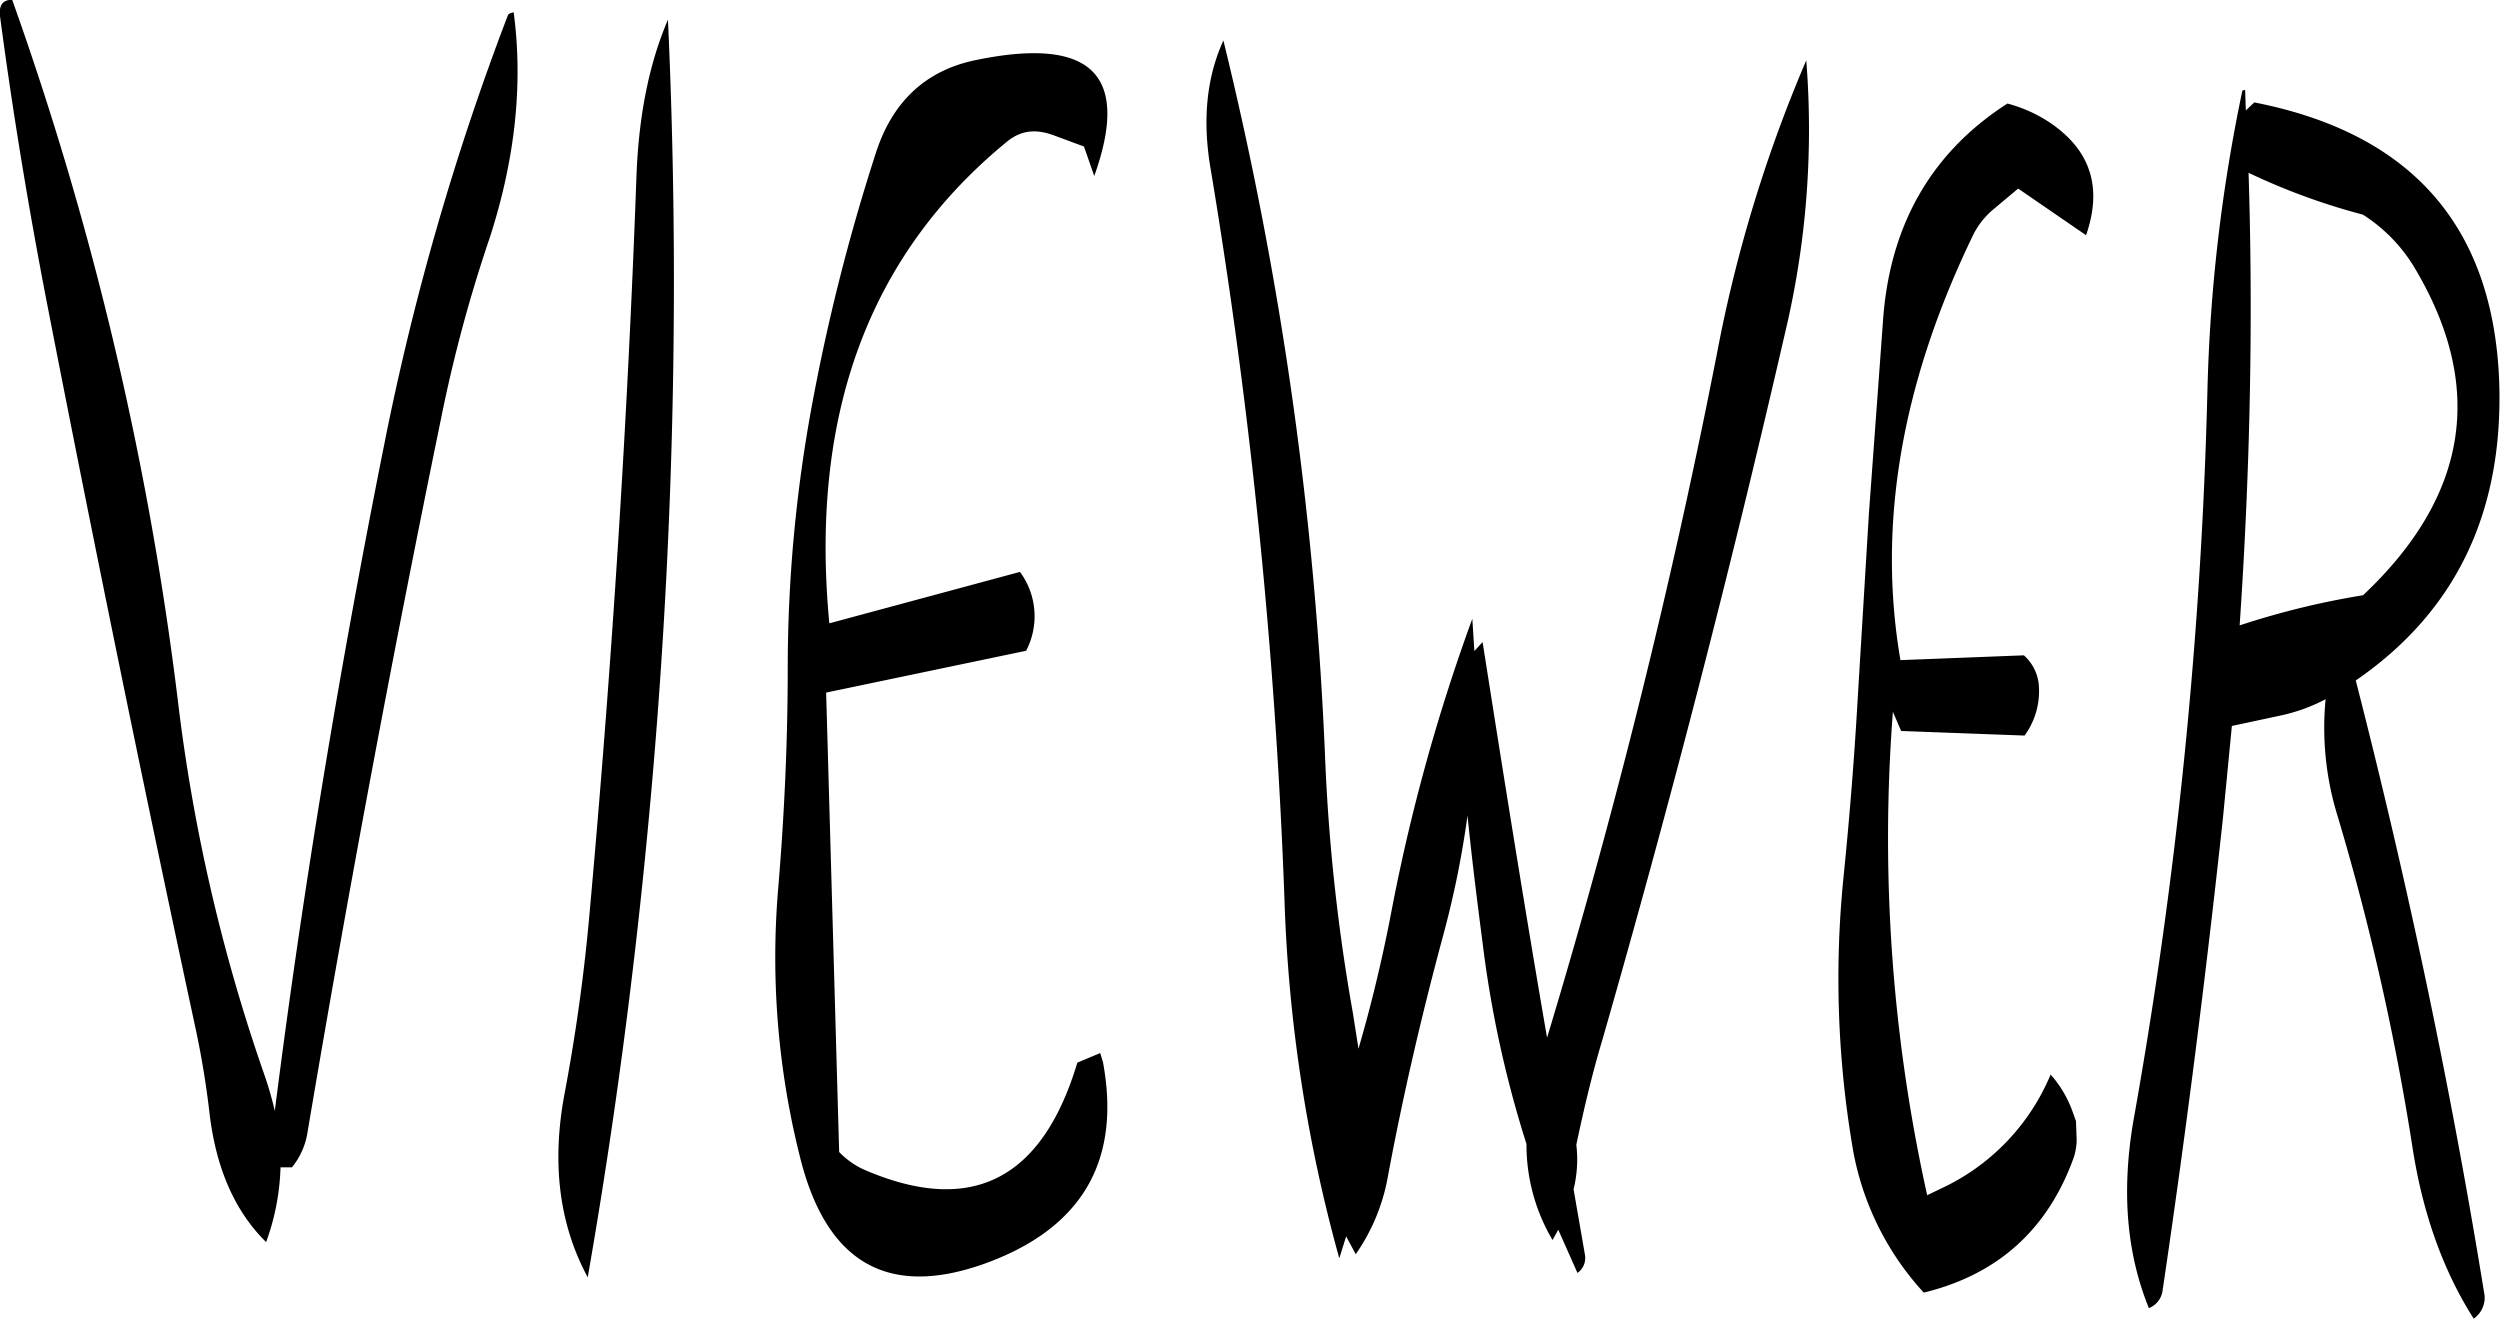 <svg id="Layer_1" data-name="Layer 1" xmlns="http://www.w3.org/2000/svg" viewBox="0 0 437.49 230.76"><defs><style>.cls-1{fill-rule:evenodd;}</style></defs><path class="cls-1" d="M154.08,159.36c-1.56,42.84-4.32,85.68-8.16,128.28a323.63,323.63,0,0,1-4.44,32.16c-2.28,12.24-.84,22.92,4.08,32q7.92-45.36,11.76-92.52a1008.29,1008.29,0,0,0,2.28-127.56C156.24,139.56,154.44,148.8,154.08,159.36ZM51,181.68q12.24,62.82,25.68,125.4a158.85,158.85,0,0,1,2.76,16.56c1.2,9.36,4.44,16.68,9.84,22a41.43,41.43,0,0,0,2.52-13.08h2a12.84,12.84,0,0,0,2.64-5.64Q107.1,263.7,120,201a252.78,252.78,0,0,1,8.4-31.08c4.44-13.68,5.88-26.88,4.2-39.48-.6.12-.84.24-1,.48A462.42,462.42,0,0,0,110,205.8c-7.8,39-14.28,78-19.2,116.88a61,61,0,0,0-1.8-6.24,310.06,310.06,0,0,1-15-64.2,571.84,571.84,0,0,0-29.16-124c-1.56,0-2.28.84-2.16,2.64Q46,155.94,51,181.68Zm176-29.76,5.4,2,1.8,5.16c6.36-17.76-.48-24.48-20.76-20.28-8.76,1.8-14.64,7.32-17.52,16.44a349.8,349.8,0,0,0-11.16,44.16,253.47,253.47,0,0,0-4.2,45.84c0,12.84-.6,25.8-1.68,38.64a143,143,0,0,0,3.84,46.92q6.84,27.54,32,18.72c17.28-6.12,24.24-18,21-35.4l-.48-1.56-4,1.68Q222,345.06,194,333a14.2,14.2,0,0,1-4.44-3.12l-2.28-80.4,35-7.32a13.06,13.06,0,0,0-1.08-13.8l-33.36,9c-3.48-36.6,7-64.68,31.32-84.48C221.52,151.08,224,150.84,227,151.92Zm238,22.8q19.08,31.5-8.76,57.72a141.91,141.91,0,0,0-21.6,5.28c1.8-26.52,2.4-52.92,1.56-79.2a114.07,114.07,0,0,0,20,7.32A28.13,28.13,0,0,1,465,174.72ZM358.8,138.84A246.69,246.69,0,0,0,343.2,190q-11.88,60.66-29.76,119.88c-4-23.16-7.68-46.32-11.28-69.24l-1.44,1.56-.36-5.64a328.68,328.68,0,0,0-14.16,51.24c-1.56,8.16-3.48,16.2-5.76,24l-1-6.36a331.25,331.25,0,0,1-4.8-43.56A638.86,638.86,0,0,0,256.8,135.36c-3,6.6-3.72,14.16-2.16,22.92a999.4,999.4,0,0,1,12.84,127.2,265.94,265.94,0,0,0,9.6,63l1.2-3.84,1.68,3.12a34.19,34.19,0,0,0,5.64-13.68c2.64-14.16,5.88-28.08,9.6-41.88A166.63,166.63,0,0,0,299.52,271c.84,8.4,1.92,16.8,3,25.08a193.54,193.54,0,0,0,7.32,32.4,32.69,32.69,0,0,0,4.56,16.8l1-1.8,3.36,7.56a3.2,3.2,0,0,0,1.32-3.12l-2-11.52a21.89,21.89,0,0,0,.48-7.8c1.32-6.24,2.76-12.36,4.56-18.36q17.64-61.38,32-123.84A153.31,153.31,0,0,0,358.8,138.84ZM391.44,165l4.44-3.72,11.88,8.16c2.88-8.28.84-14.76-6.12-19.56A24.78,24.78,0,0,0,394,146.4c-13.08,8.4-20.4,20.88-21.72,37.32l-2.52,34.44-1.92,31.68c-.6,10.68-1.44,21.24-2.52,31.92a176.9,176.9,0,0,0,1.44,46.44,49.91,49.91,0,0,0,12.6,26.28c12.84-3.12,21.6-10.92,26.16-23.4a10.29,10.29,0,0,0,.6-3.24l-.12-3.36-.6-1.68a19.73,19.73,0,0,0-3.84-6.48,38.16,38.16,0,0,1-18.12,19.44l-3.48,1.68a288.32,288.32,0,0,1-6-84.6l1.44,3.36L397,257a13.12,13.12,0,0,0,2.52-8.4,7.85,7.85,0,0,0-2.64-5.64l-21.6.84q-6.12-35.64,12.84-74.64A14,14,0,0,1,391.44,165Zm44.28-17.4-.12-3.6-.48.12A288.83,288.83,0,0,0,429,196.68a843.34,843.34,0,0,1-13,128c-2,12-1.2,22.8,2.76,32.52a3.85,3.85,0,0,0,2.4-3.12c4.08-27.48,7.56-55,10.56-82.68l1.56-16.08,8.4-1.8a30.57,30.57,0,0,0,8-2.88,52.34,52.34,0,0,0,2.16,20.64,439.46,439.46,0,0,1,13.08,58c1.8,11.52,5.4,21.48,10.68,29.76a4.47,4.47,0,0,0,1.8-4.68c-5.88-36.24-13.44-71.88-22.44-107q26.46-18.18,25.08-52.8-1.8-40.32-42.84-48.36l-.12.12Z" transform="translate(-42.71 -128.28)"/></svg>